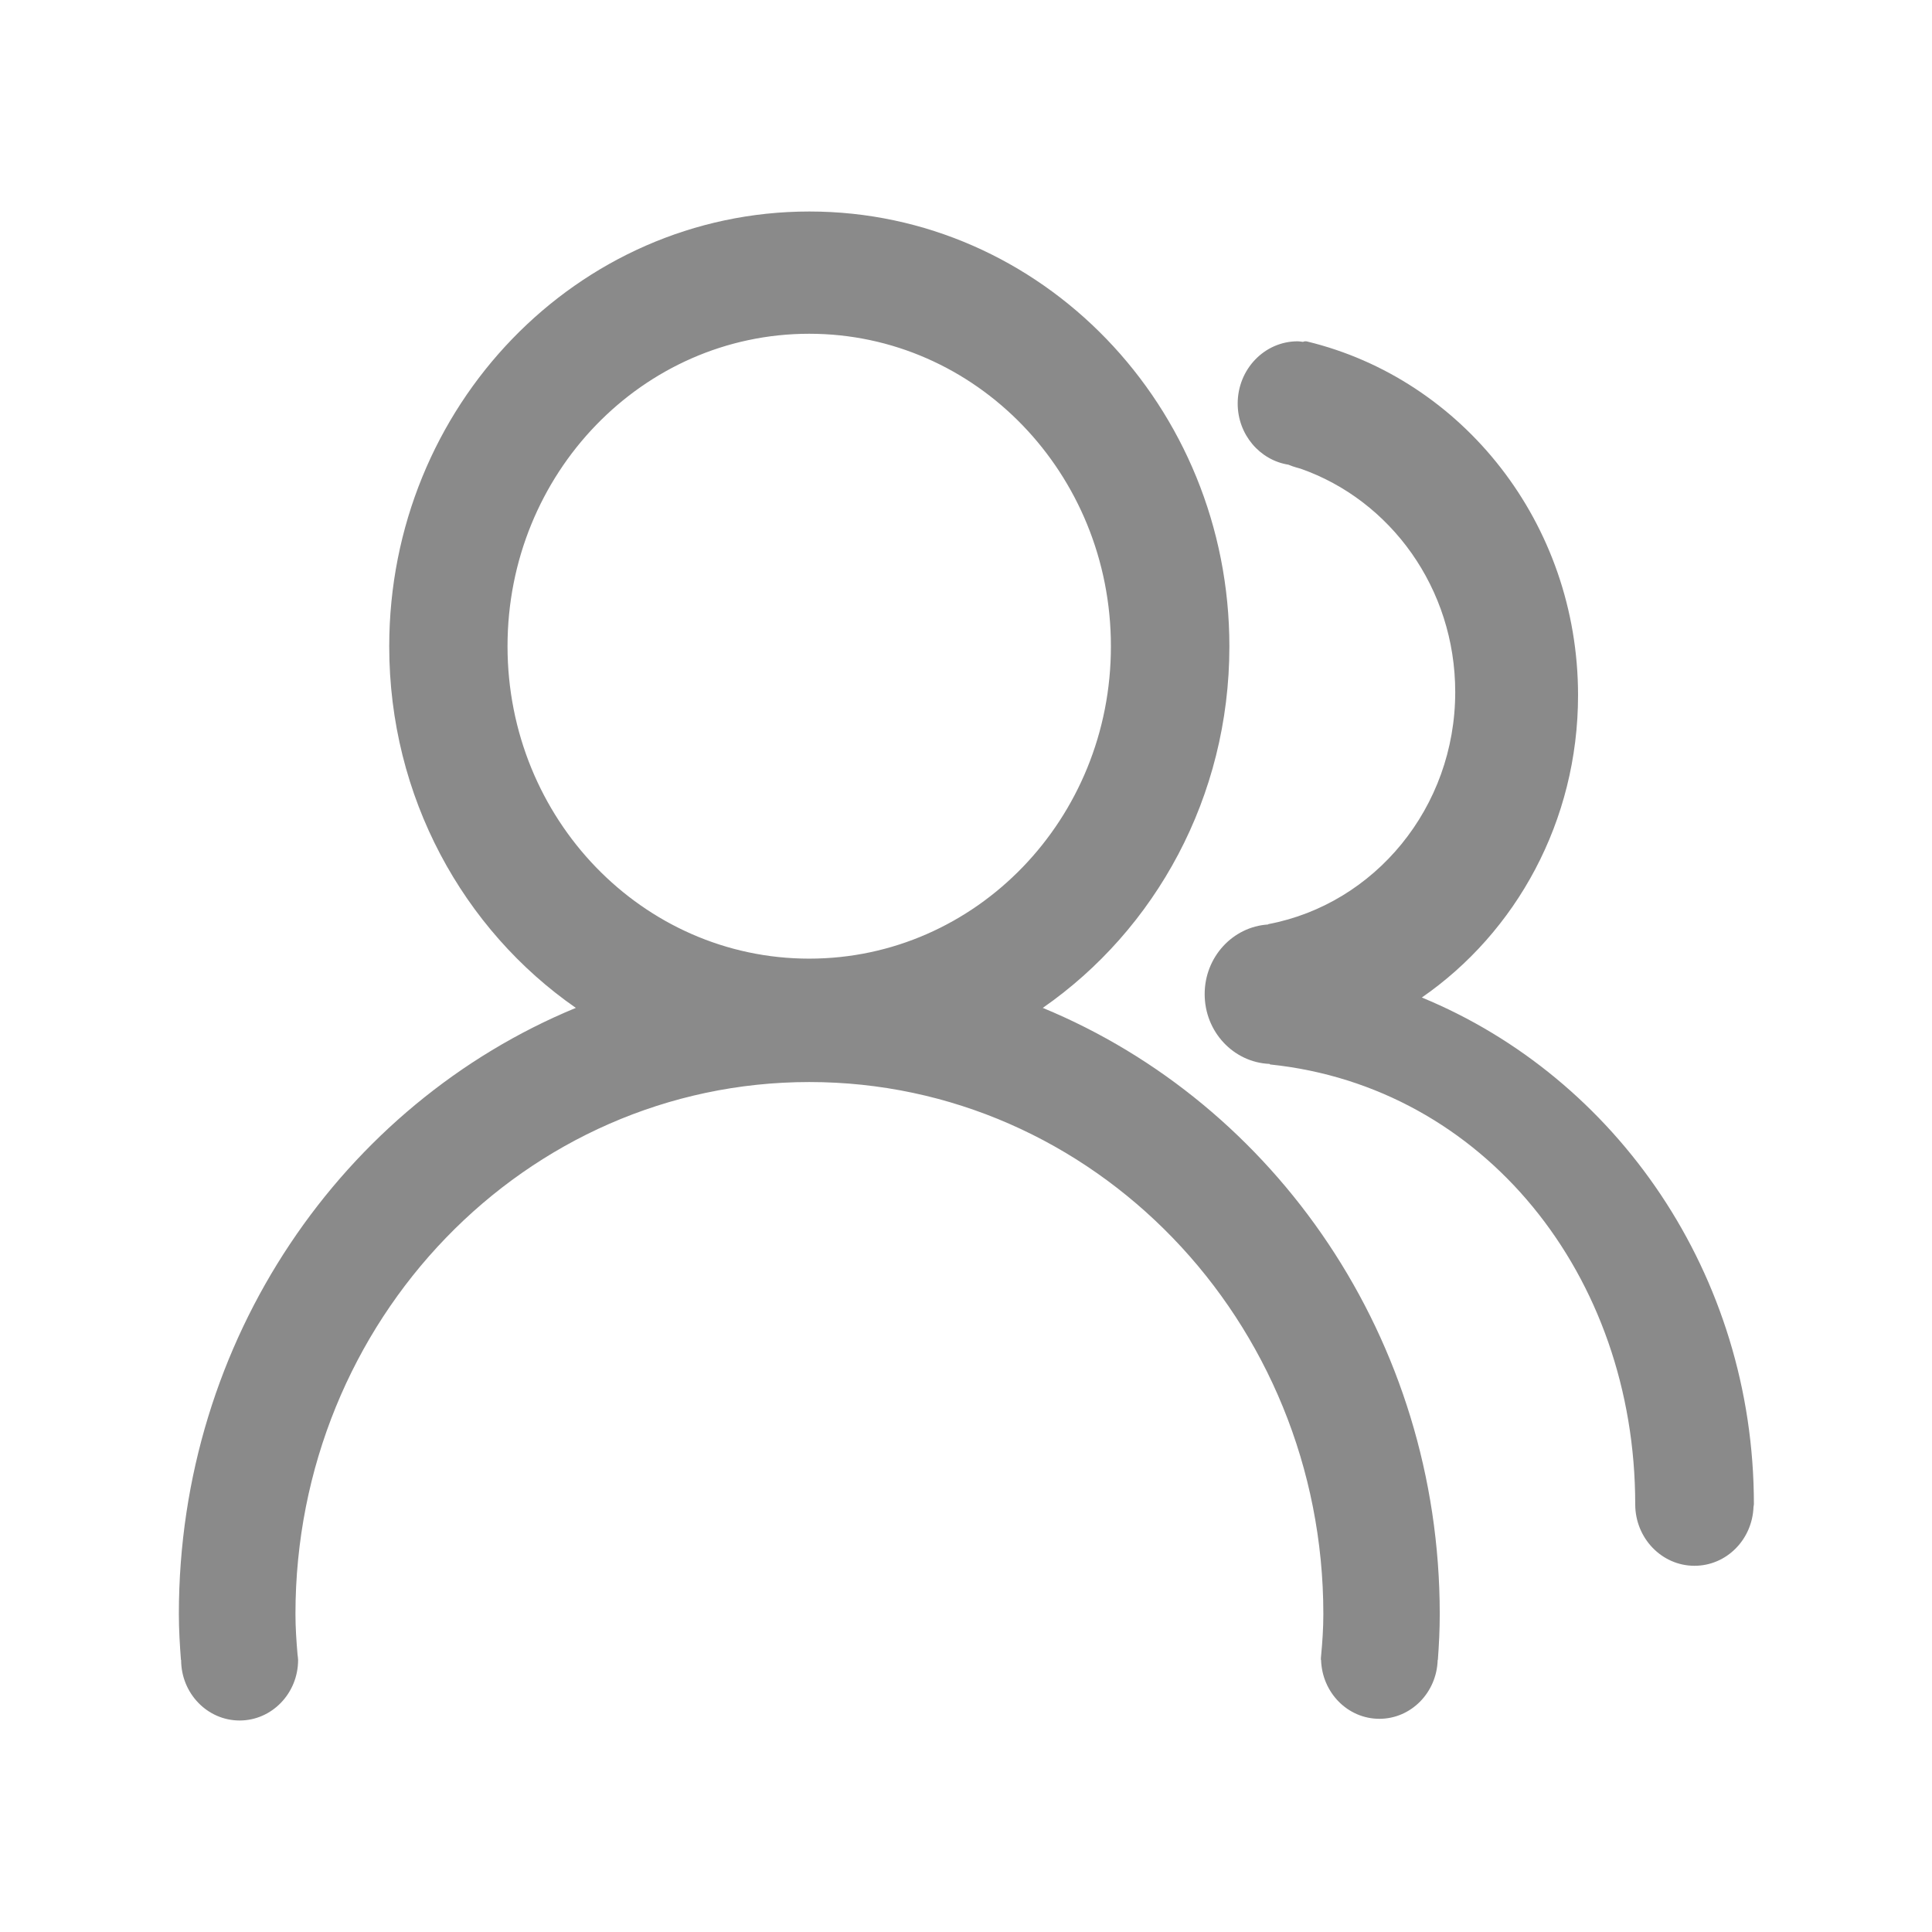 <?xml version="1.0" standalone="no"?><!DOCTYPE svg PUBLIC "-//W3C//DTD SVG 1.1//EN" "http://www.w3.org/Graphics/SVG/1.1/DTD/svg11.dtd"><svg t="1513824431705" class="icon" style="" viewBox="0 0 1024 1024" version="1.1" xmlns="http://www.w3.org/2000/svg" p-id="7343" xmlns:xlink="http://www.w3.org/1999/xlink" width="64" height="64"><defs><style type="text/css"></style></defs><path d="M929.6 797.3c0-121.9-72.9-226.1-176-268.6 49.9-34.5 82.8-93.4 82.8-160.2 0-91.3-61.3-167.6-143.6-187.5-0.8-0.2-1.5-0.1-2.2 0.2-0.9-0.1-1.8-0.3-2.8-0.3-17.6 0-31.8 14.8-31.8 33 0 16.4 11.7 30 26.9 32.4 2.7 1.2 6.2 2 6.4 2.1 47.7 16.7 82 63.4 82 118.4 0 61.3-42.7 112.3-99 123-0.1 0-0.1 0.2-0.2 0.2-18.7 1.2-33.6 17.2-33.6 36.9 0 20 15.3 36.2 34.4 37 0.1 0.1 0.2 0.3 0.4 0.3C786.4 576 866.7 675.9 866.7 797.3c0 18 14.1 32.6 31.4 32.6 17 0 30.7-13.9 31.3-31.3 0-0.2 0.1-0.3 0.1-0.5v-0.2c0-0.1 0.1-0.3 0.1-0.6zM552.7 534.2c59.6-41.4 98.9-111.7 98.9-191.6 0-127.3-99.7-230.5-222.6-230.5-123 0-222.7 103.2-222.7 230.5 0 79.9 39.3 150.2 98.9 191.6C181.9 585.1 94.8 709.7 94.8 855.5c0 8.2 0.5 16.3 1.1 24.3h0.1c0 17.7 13.9 32.1 31 32.1s31-14.4 31-32.1c0-1-0.2-1.9-0.3-2.9-0.6-7.1-1.1-14.2-1.1-21.4 0-155.8 121.9-282 272.4-282 150.4 0 272.4 126.3 272.4 282 0 7.5-0.5 14.9-1.2 22.2 0 0.4-0.1 0.7-0.1 1.1v1h0.1c0.5 17.3 14.1 31.2 30.9 31.2 16.8 0 30.4-13.9 30.9-31.2h0.1c0.6-8 1-16.1 1-24.3 0-145.8-87.2-270.4-210.4-321.3z m-123.8-26.1C340.6 508.1 269 434 269 342.5s71.6-165.6 159.9-165.6c88.3 0 159.9 74.1 159.9 165.6 0.1 91.5-71.5 165.6-159.9 165.6z m0 0" fill="#8a8a8a" p-id="7344"></path></svg>